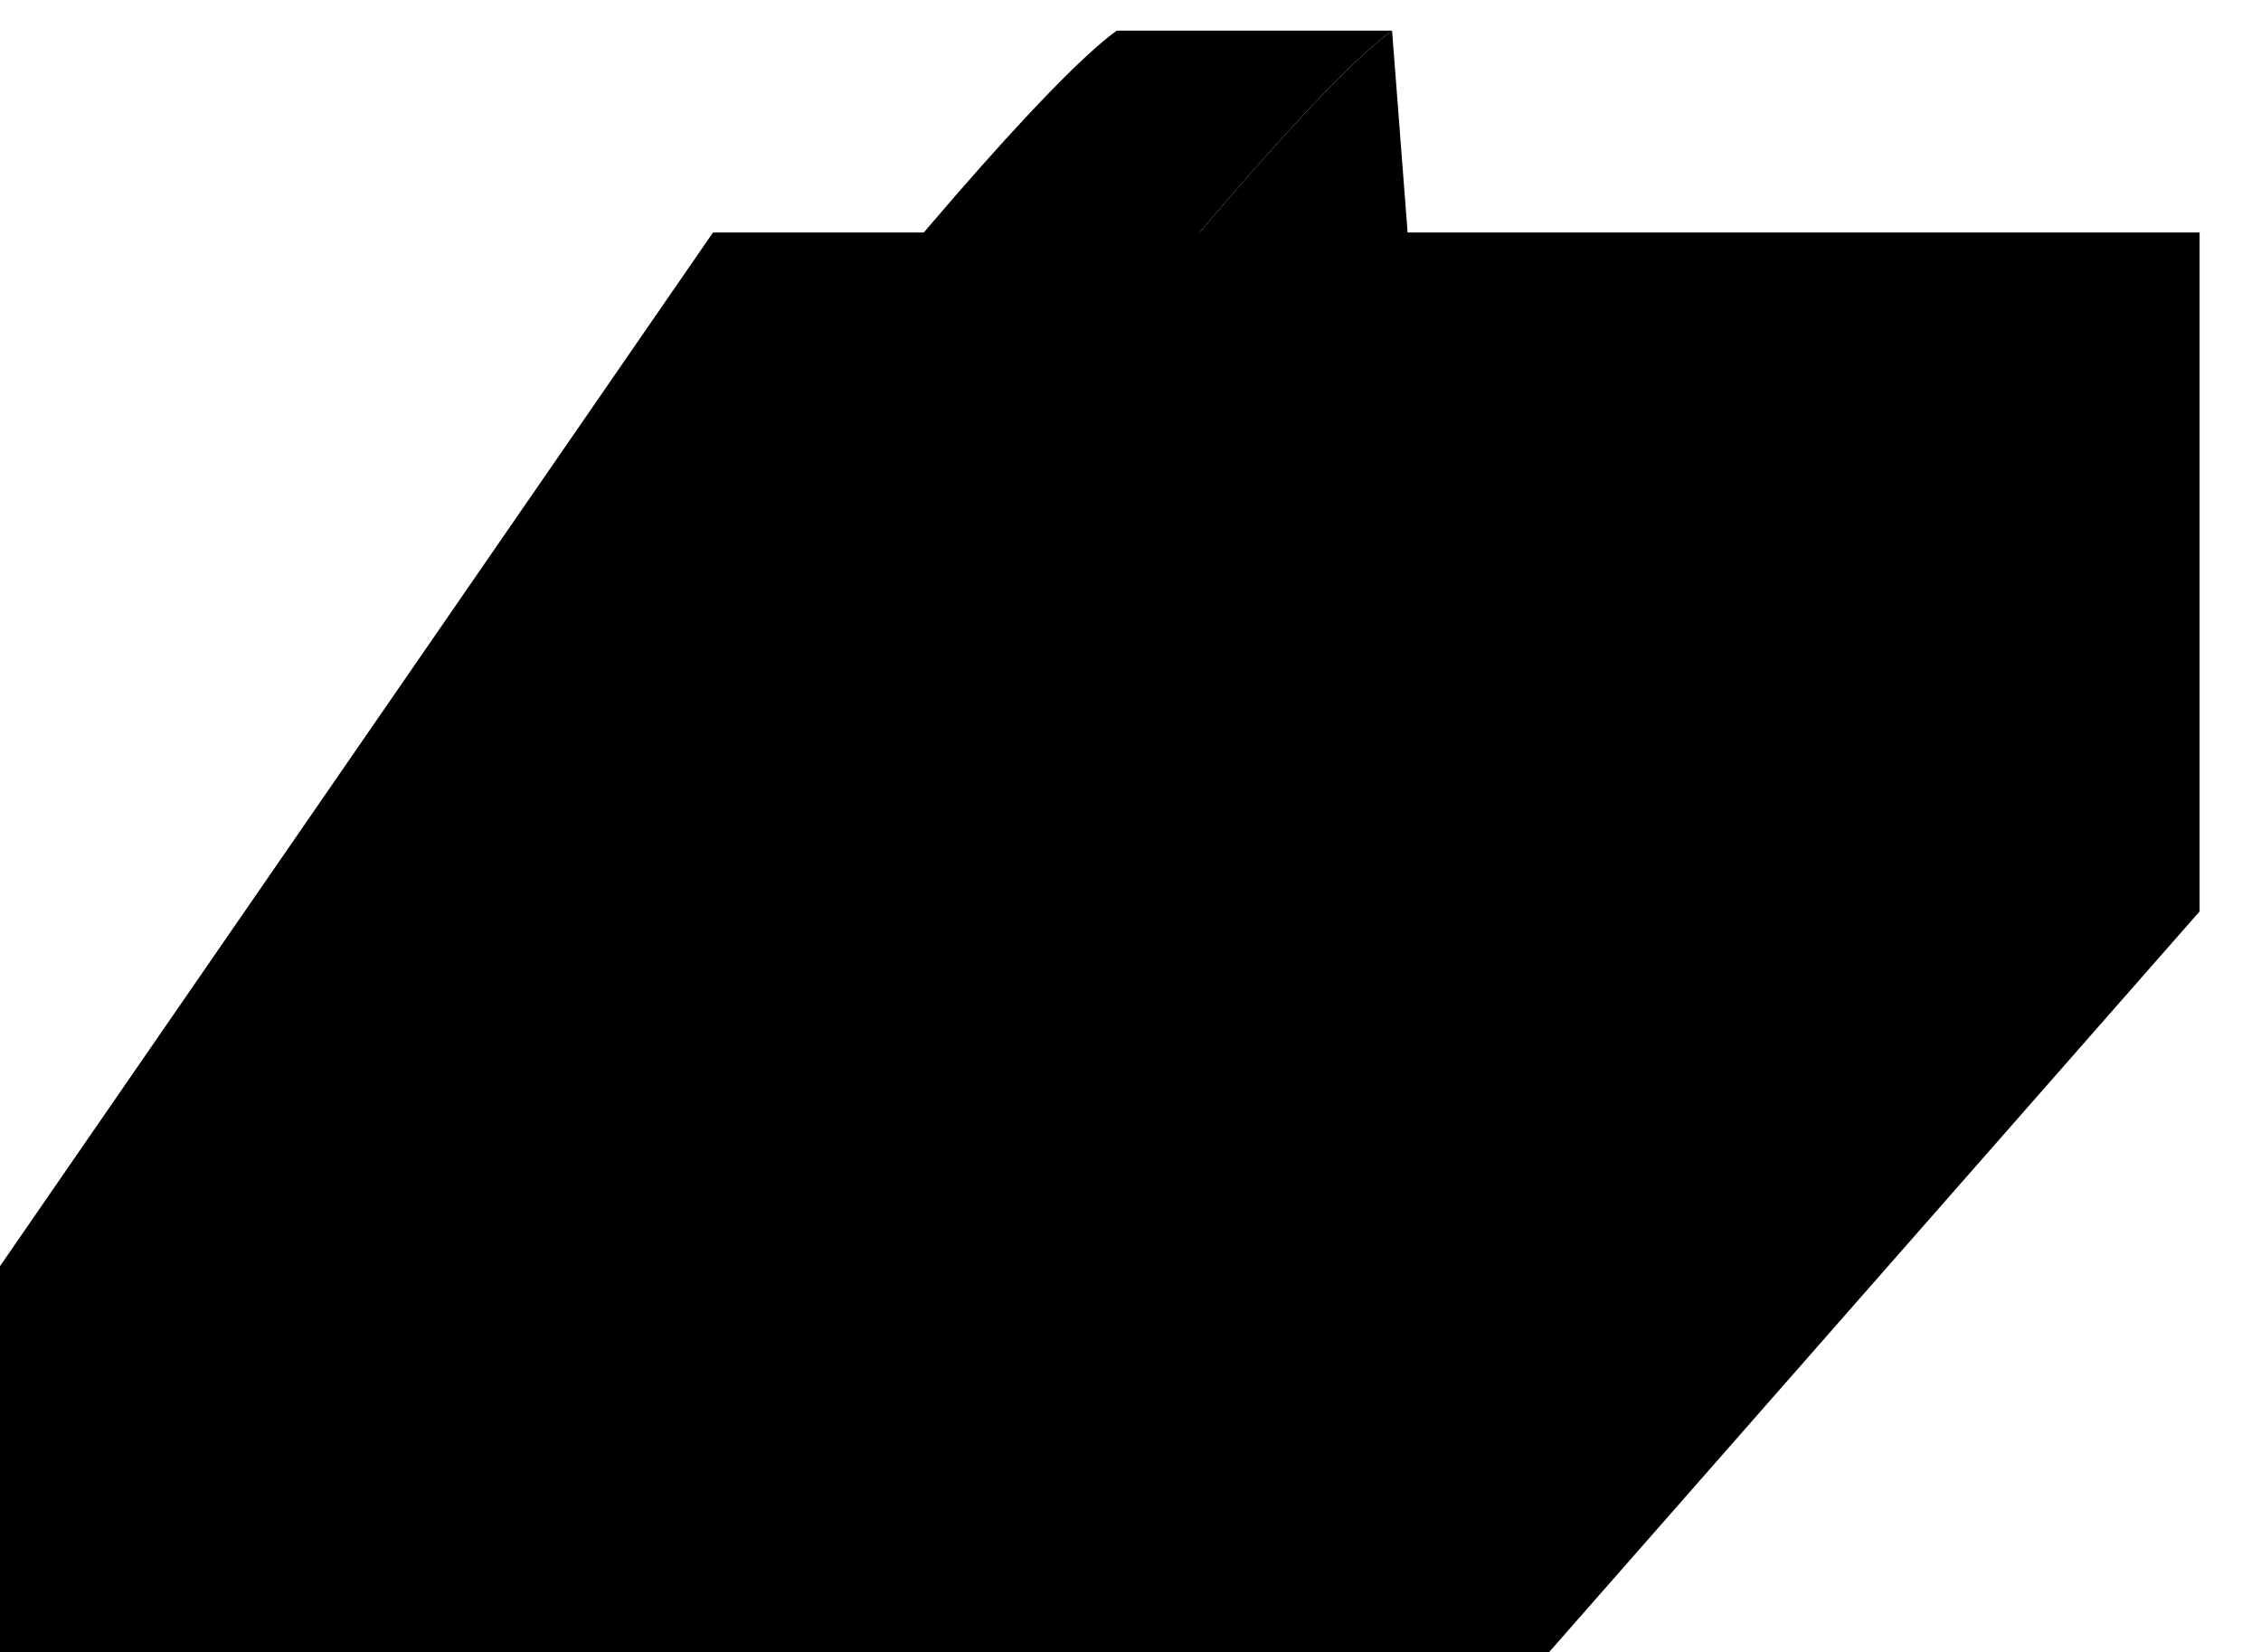 <?xml version="1.0" standalone="no"?>
<!DOCTYPE svg PUBLIC "-//W3C//DTD SVG 1.0//EN"
    "http://www.w3.org/TR/2001/REC-SVG-20010904/DTD/svg10.dtd">
<?xml-stylesheet type="text/css" href="..\cisco_network.css" ?>
<svg contentScriptType="text/ecmascript" zoomAndPan="magnify" xmlns:xlink="http://www.w3.org/1999/xlink" baseProfile="full"
    contentStyleType="text/css" enable-background="new" version="1.0" width="36.34" preserveAspectRatio="none"
    viewBox="392.99 -556 41.024 29.984" height="26.561" xmlns="http://www.w3.org/2000/svg" color-interpolation-filters="sRGB"
    x="0" y="1.5">
    <path d="M1180,-1579 L1180,-1599 L1264,-1599 L1264,-1579 L1180,-1579 Z M1264,-1599 L1179,-1599 L1219,-1657 
        L1300,-1657 L1264,-1599 Z M1300,-1657 L1300,-1620 L1264,-1579 L1264,-1599 L1300,-1657 Z" stroke-width="2"
        transform="matrix(0.333, 0, 0, 0.333, 0, 0)"/>
    <path d="M1264,-1599 L1300,-1657 Z" stroke="none" transform="matrix(0.333, 0, 0, 0.333, 0, 0)"/>
    <path fill="none" d="M1264,-1599 L1300,-1657" stroke-width="2" transform="matrix(0.333, 0, 0, 0.333, 0, 0)"/>
    <path d="M1246,-1646 C1241,-1640 1234,-1633 1230,-1627 C1231,-1622 1231,-1622 1231,-1622 C1218,-1603 1218,-1603 
        1218,-1603 C1217,-1615 1217,-1615 1217,-1615 C1219,-1625 1249,-1663 1256,-1668 C1257,-1655 1257,-1655 1257,-1655 
        C1246,-1642 1246,-1642 1246,-1642 Z" stroke-width="2" transform="matrix(0.333, 0, 0, 0.333, 0, 0)"/>
    <path d="M1201,-1615 L1200,-1603 L1218,-1603 L1217,-1615 L1201,-1615 Z" stroke-width="2" transform="matrix(0.333, 0, 0, 0.333, 0, 0)"/>
    <path d="M1256,-1668 C1249,-1663 1219,-1625 1217,-1615 C1201,-1615 1201,-1615 1201,-1615 C1204,-1625 1234,-1663 
        1241,-1668 Z" stroke-width="2" transform="matrix(0.333, 0, 0, 0.333, 0, 0)"/>
    <path d="M1230,-1605 L1248,-1631 L1274,-1631 L1259,-1605 L1230,-1605 Z" stroke-width="2" transform="matrix(0.333, 0, 0, 0.333, 0, 0)"/>
    <path fill="none" d="M1249,-1605 L1265,-1631 M1239,-1605 L1257,-1631 M1262,-1612 L1234,-1612 M1266,-1618 L1239,-1618 
        M1270,-1624 L1243,-1624" stroke-width="2" transform="matrix(0.333, 0, 0, 0.333, 0, 0)"/>
</svg>
